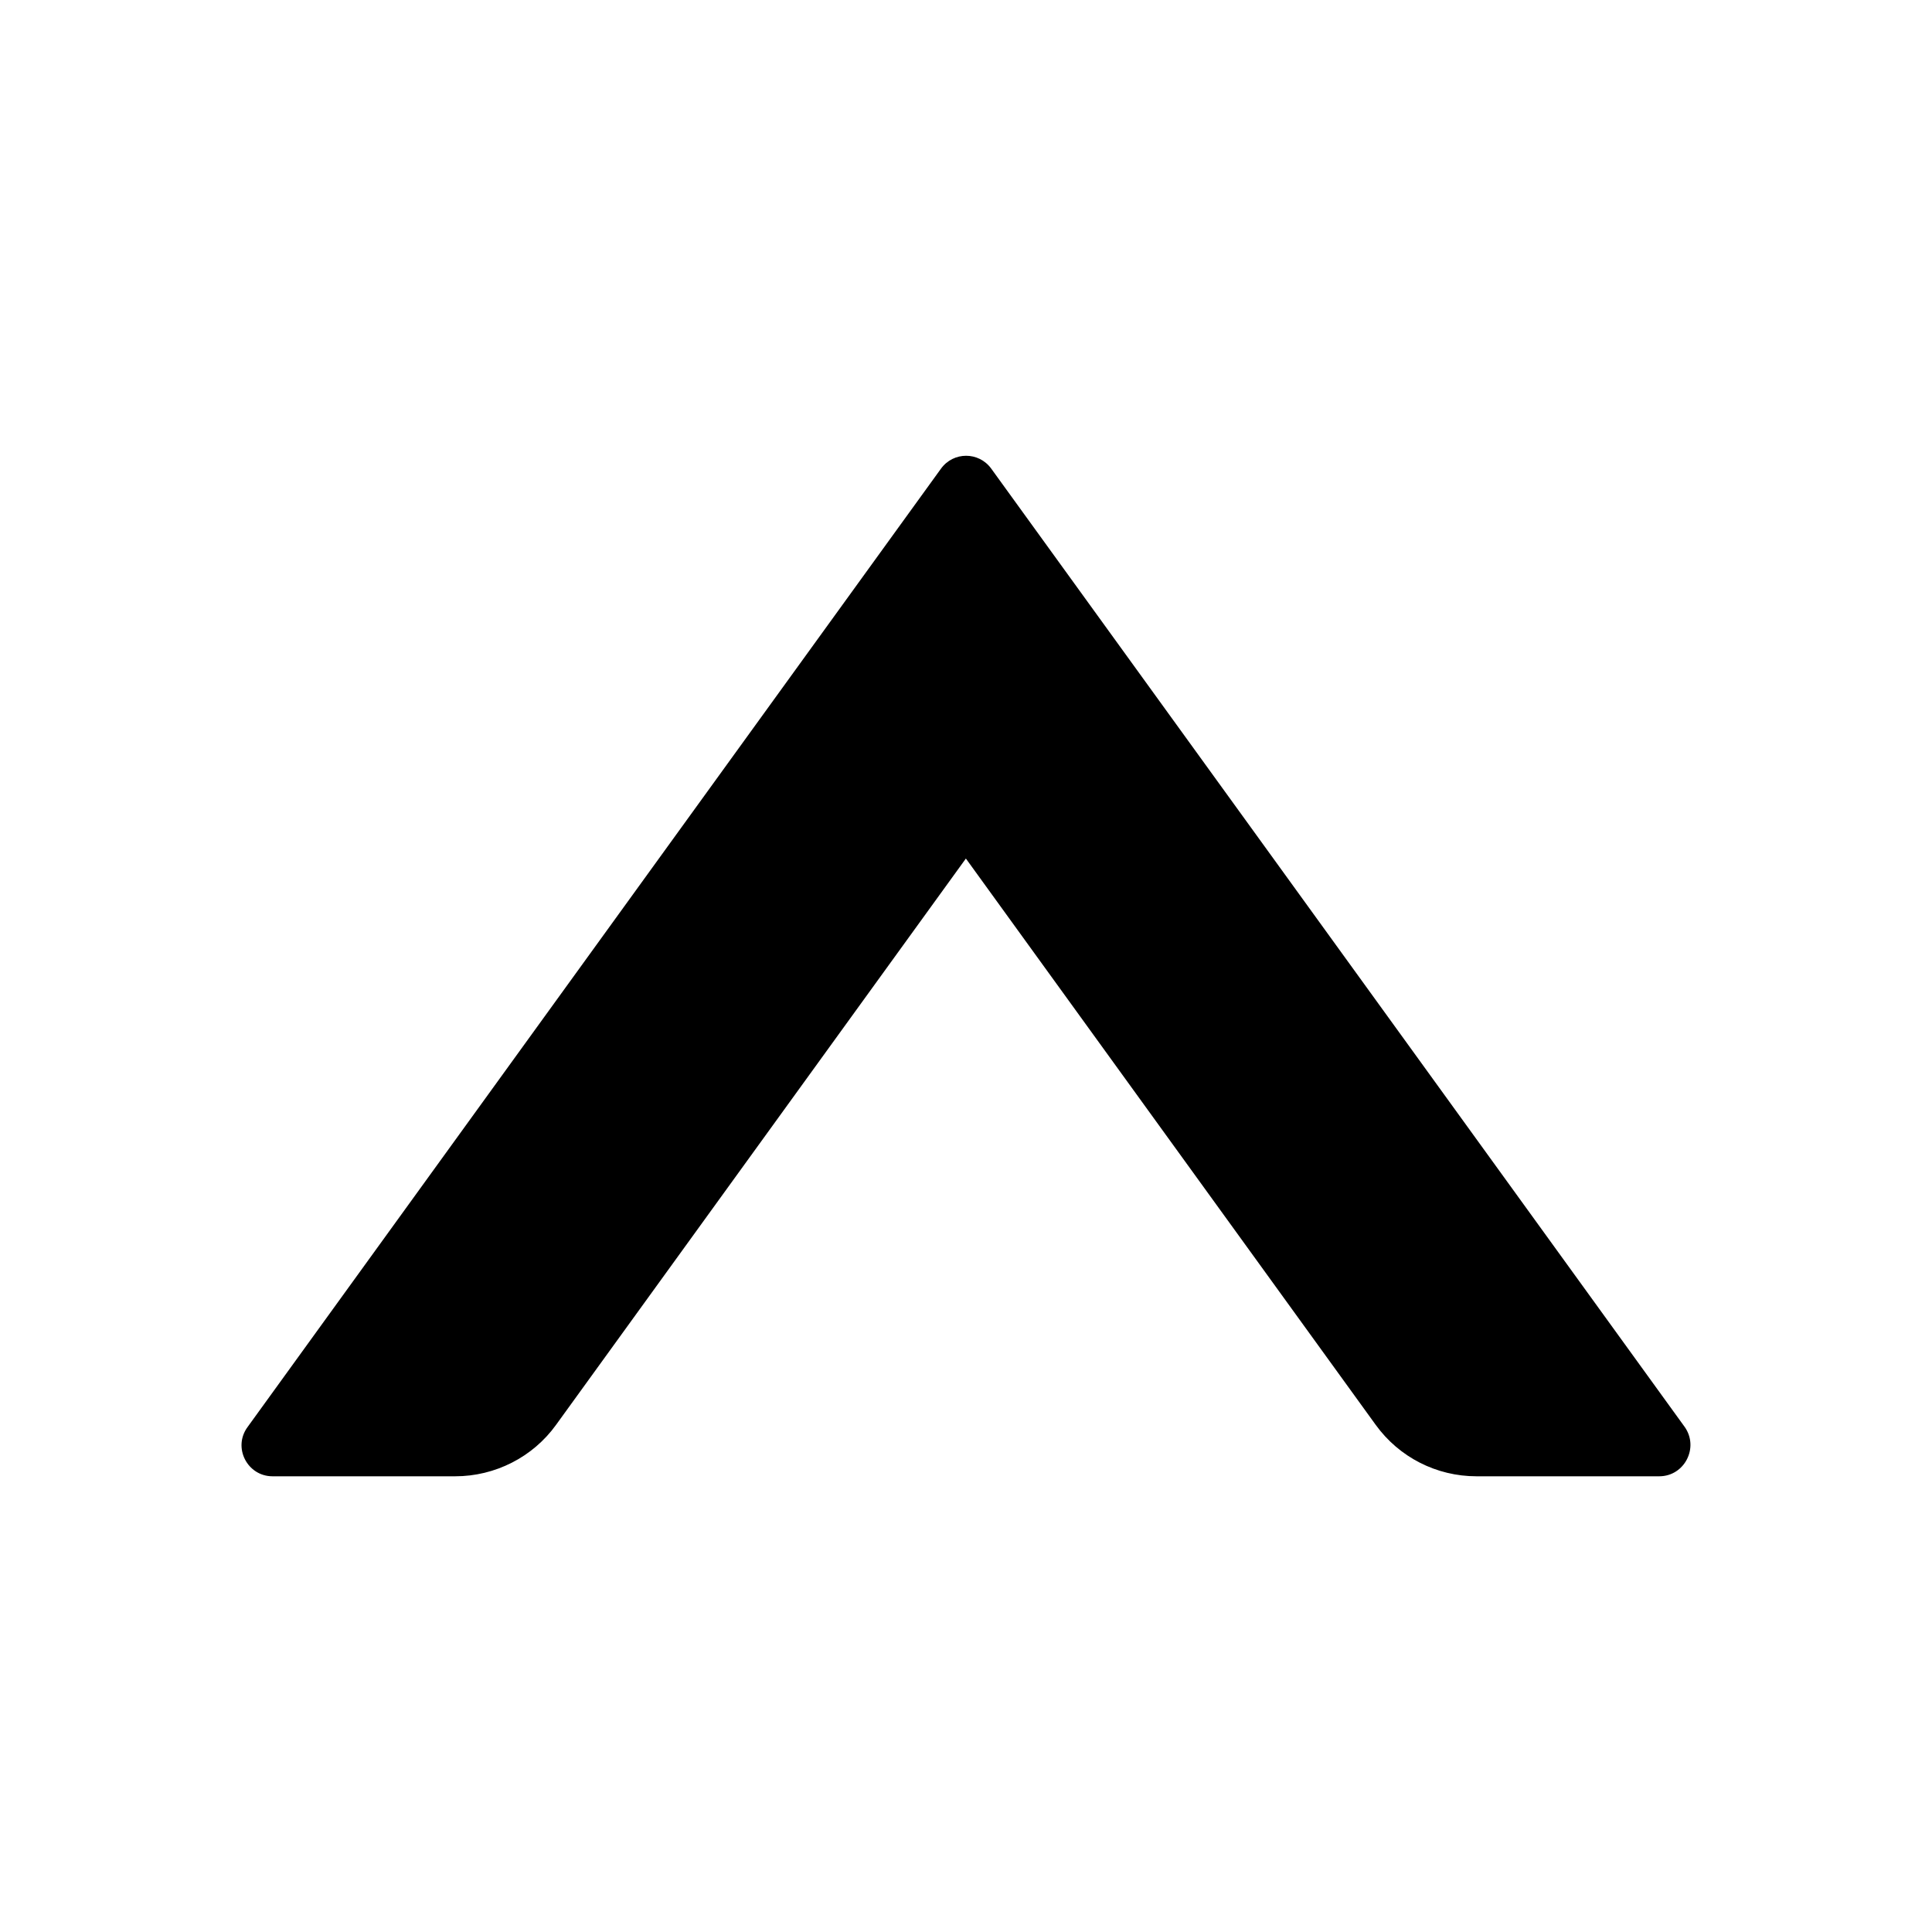 <?xml version="1.0" encoding="utf-8"?>
<!-- Generator: Adobe Illustrator 17.0.0, SVG Export Plug-In . SVG Version: 6.00 Build 0)  -->
<!DOCTYPE svg PUBLIC "-//W3C//DTD SVG 1.1//EN" "http://www.w3.org/Graphics/SVG/1.1/DTD/svg11.dtd">
<svg version="1.1" id="图层_1" xmlns="http://www.w3.org/2000/svg" xmlns:xlink="http://www.w3.org/1999/xlink" x="0px" y="0px"
	 width="16px" height="16px" viewBox="0 0 16 16" enable-background="new 0 0 16 16" xml:space="preserve">
<path d="M2.257,12.226H3.77c0.329,0,0.642-0.158,0.835-0.426l3.394-4.69l3.394,4.69c0.194,0.268,0.503,0.426,0.835,0.426h1.513
	c0.21,0,0.332-0.239,0.21-0.41L8.209,3.881c-0.103-0.142-0.313-0.142-0.416,0l-5.742,7.936C1.925,11.987,2.048,12.226,2.257,12.226
	L2.257,12.226z"/>
</svg>
